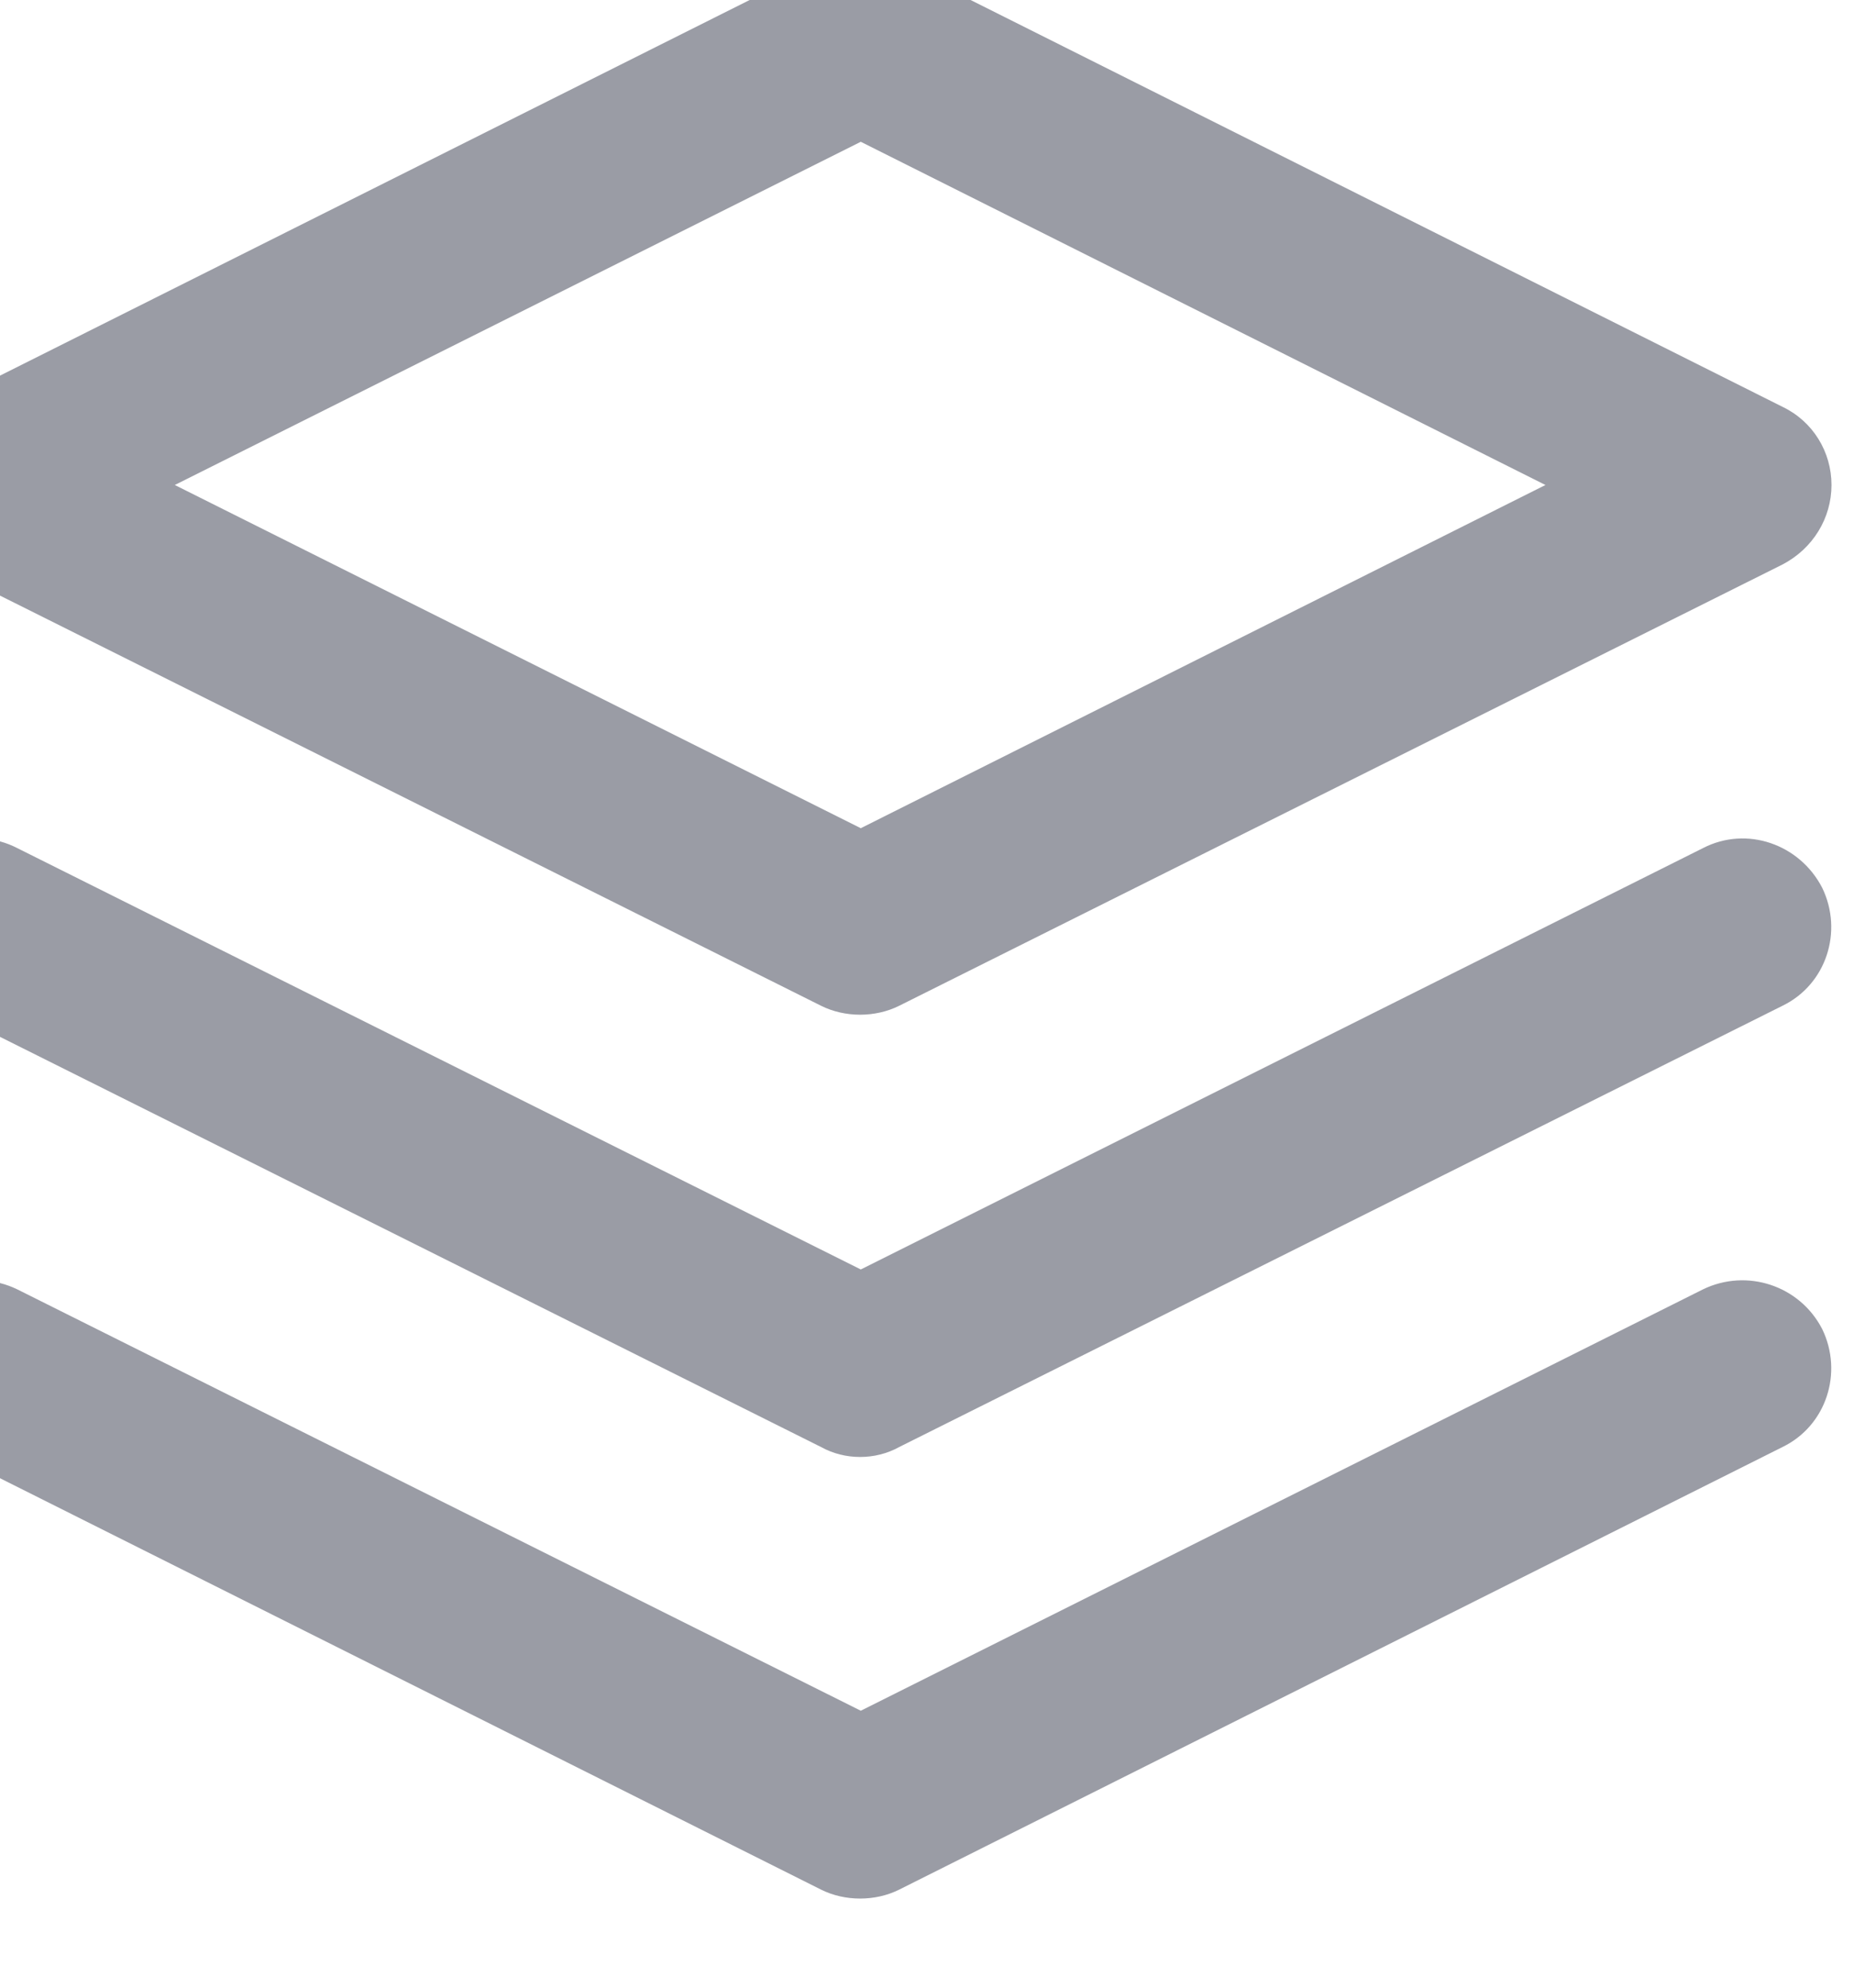 <svg width="14" height="15" viewBox="0 0 14 15" fill="none" xmlns="http://www.w3.org/2000/svg" xmlns:xlink="http://www.w3.org/1999/xlink">
	<desc>
			Created with Pixso.
	</desc>
	<defs/>
	<path id="Vector" d="M6.2 -0.27C6.38 -0.36 6.61 -0.36 6.79 -0.27L13.46 3.07C13.69 3.18 13.83 3.41 13.83 3.66C13.83 3.91 13.69 4.14 13.46 4.26L6.79 7.59C6.61 7.68 6.38 7.68 6.2 7.59L-0.47 4.26C-0.7 4.14 -0.84 3.91 -0.84 3.66C-0.84 3.41 -0.7 3.18 -0.47 3.07L6.2 -0.27ZM1.32 3.66L6.5 6.25L11.67 3.66L6.5 1.07L1.32 3.66ZM-0.77 6.7C-0.6 6.37 -0.2 6.23 0.13 6.4L6.5 9.58L12.86 6.4C13.19 6.23 13.59 6.37 13.76 6.7C13.92 7.03 13.79 7.43 13.46 7.59L6.79 10.92C6.61 11.02 6.38 11.02 6.2 10.92L-0.47 7.59C-0.8 7.43 -0.93 7.03 -0.77 6.7ZM0.13 9.73C-0.2 9.57 -0.6 9.7 -0.77 10.03C-0.93 10.36 -0.8 10.76 -0.47 10.92L6.2 14.26C6.38 14.35 6.61 14.35 6.79 14.26L13.46 10.92C13.79 10.76 13.92 10.36 13.76 10.03C13.59 9.7 13.19 9.57 12.86 9.73L6.5 12.91L0.13 9.73Z" fill="#9A9CA5" fill-opacity="1" fill-rule="evenodd"/>
</svg>
